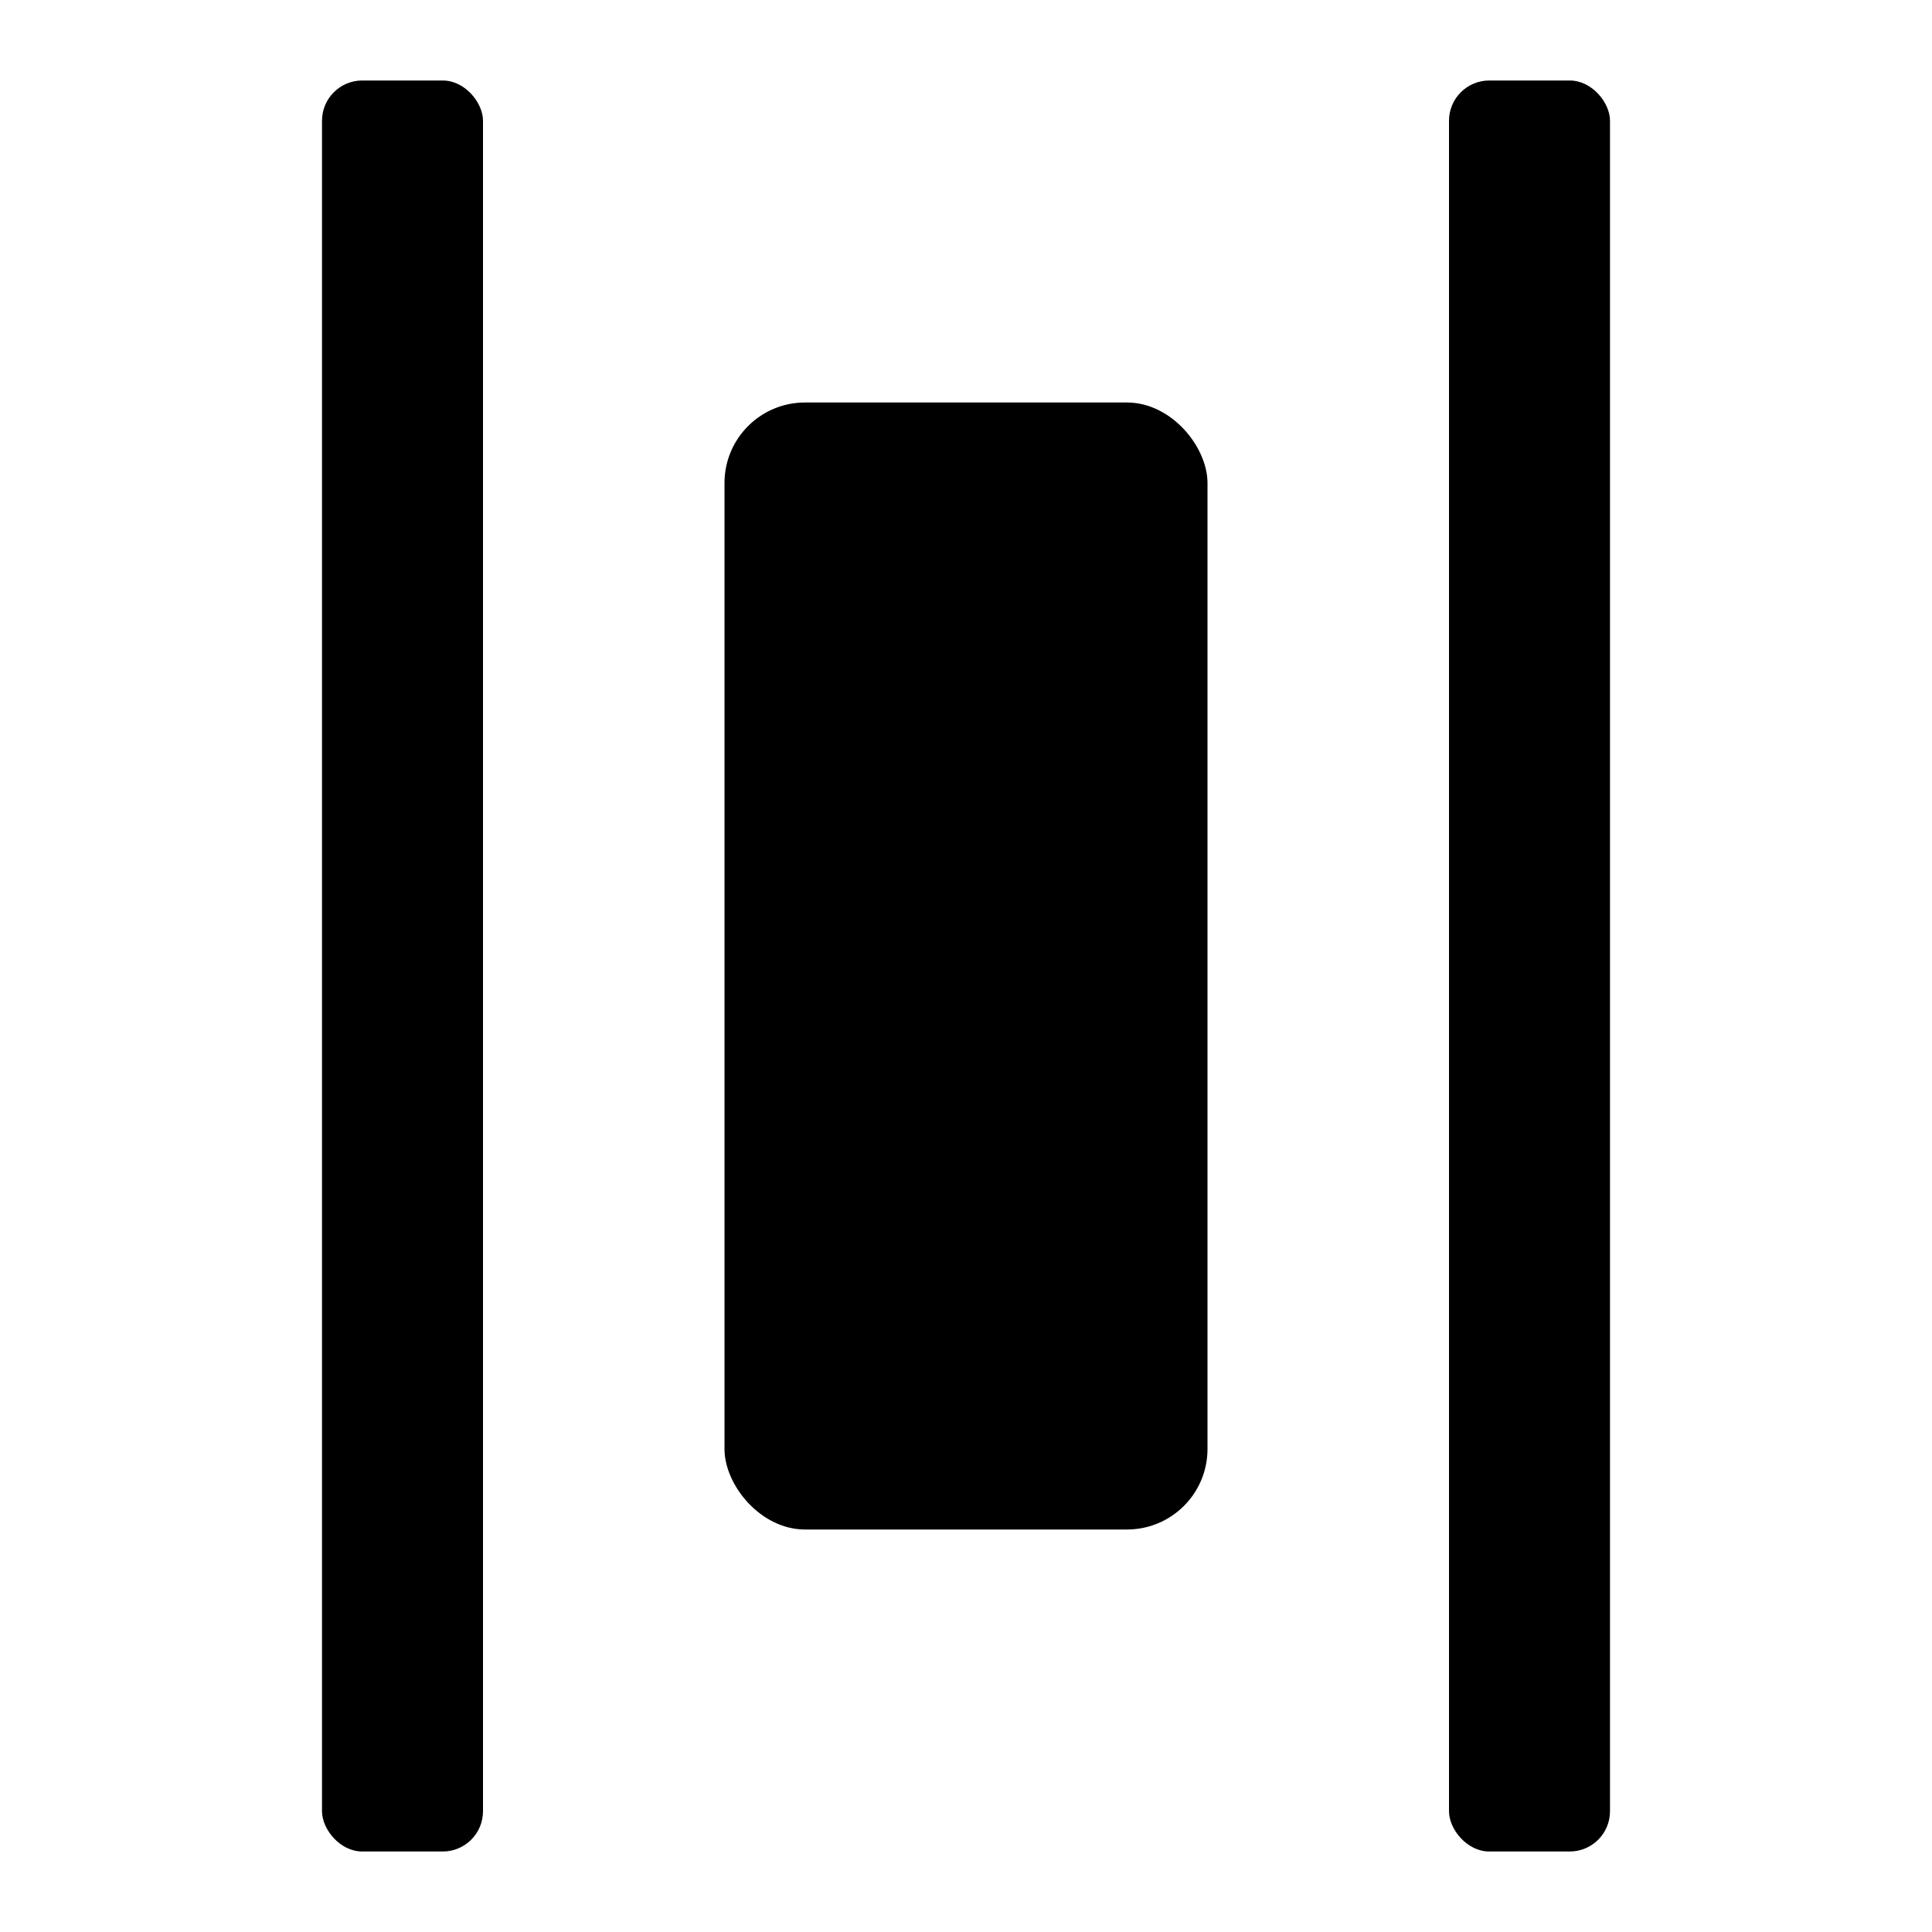 <svg xmlns="http://www.w3.org/2000/svg" height="48" viewBox="0 0 48 48" width="48"><rect height="44" rx="1" ry="1" width="4" x="8" y="2"/><rect height="44" rx="1" ry="1" width="4" x="36" y="2"/><rect height="28" rx="2" ry="2" width="12" x="18" y="10"/></svg>